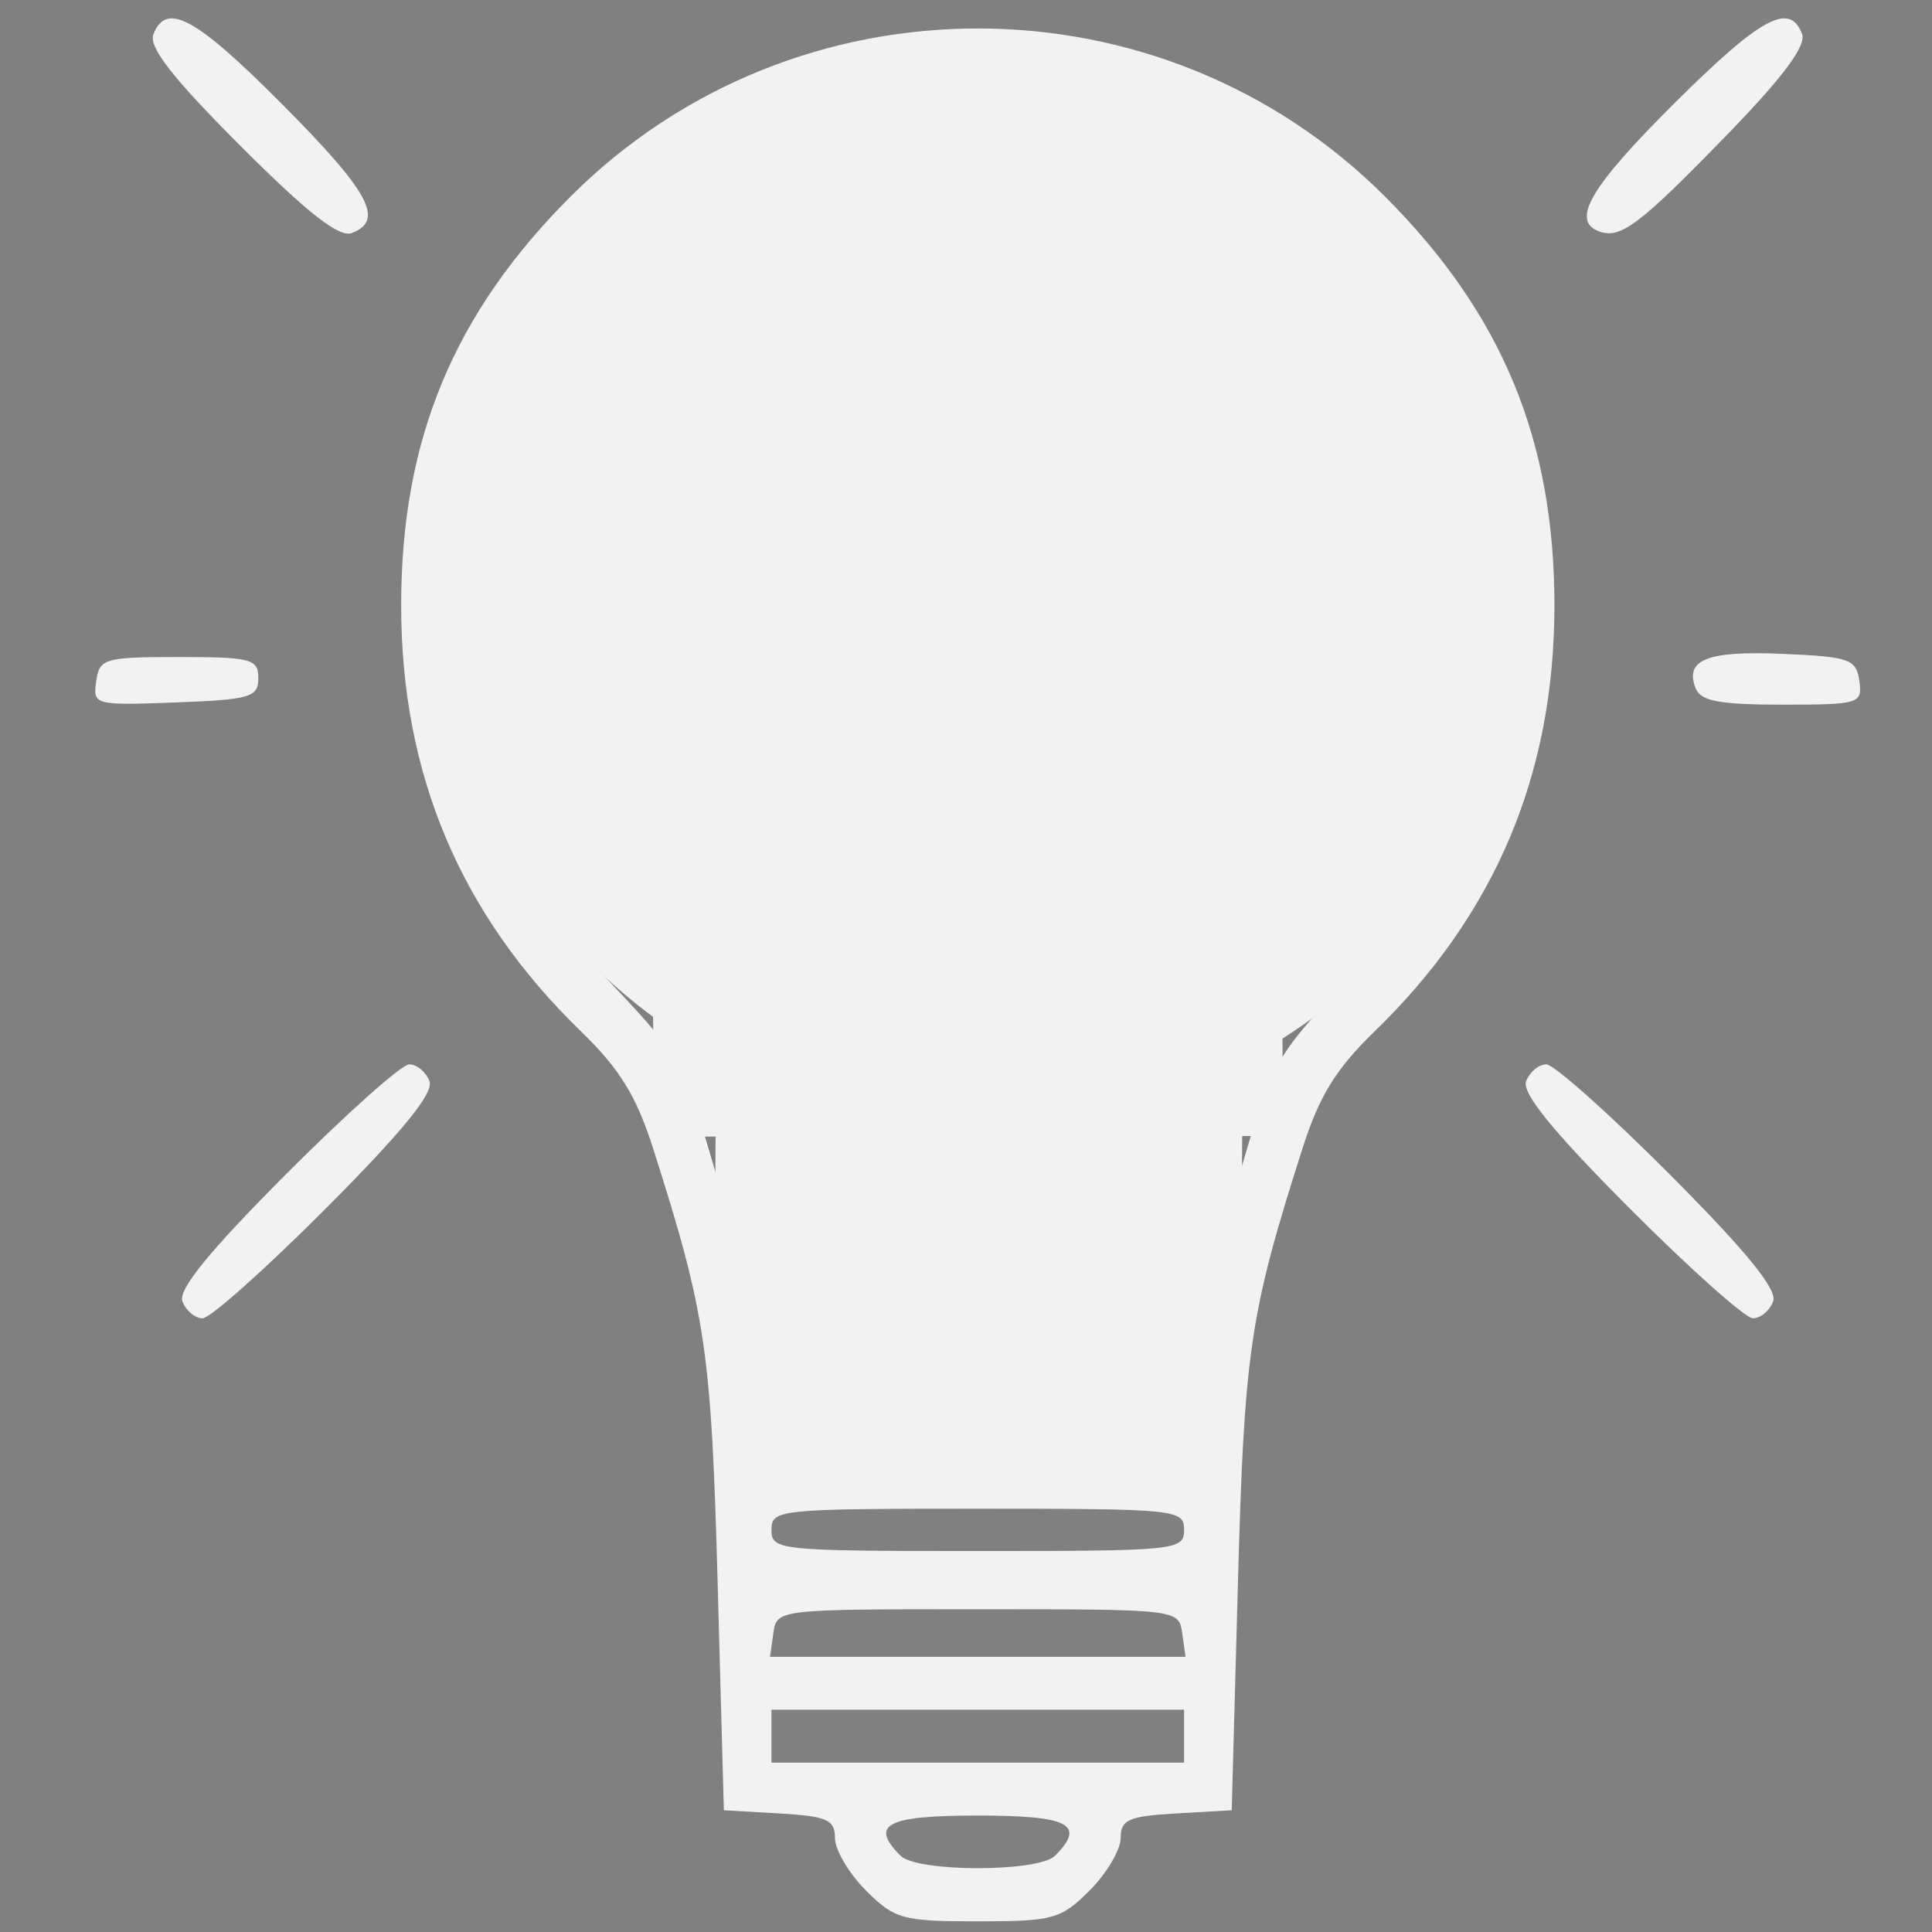 <?xml version="1.0" encoding="UTF-8" standalone="no"?>
<!-- Created with Inkscape (http://www.inkscape.org/) -->

<svg
   width="100mm"
   height="100mm"
   viewBox="0 0 100 100"
   version="1.1"
   id="svg5"
   inkscape:export-filename="/home/ezequiel/Área de Trabalho/escmeanything/Pages/images/day.png"
   inkscape:export-xdpi="96"
   inkscape:export-ydpi="96"
   inkscape:version="1.1.2 (0a00cf5339, 2022-02-04)"
   sodipodi:docname="dayNight.svg"
   xmlns:inkscape="http://www.inkscape.org/namespaces/inkscape"
   xmlns:sodipodi="http://sodipodi.sourceforge.net/DTD/sodipodi-0.dtd"
   xmlns="http://www.w3.org/2000/svg"
   xmlns:svg="http://www.w3.org/2000/svg">
  <rect x="0" y="0" width="100" height="100" fill="#808080" stroke="none"/>
  <sodipodi:namedview
     id="namedview7"
     pagecolor="#ffffff"
     bordercolor="#666666"
     borderopacity="1.0"
     inkscape:pageshadow="2"
     inkscape:pageopacity="0.0"
     inkscape:pagecheckerboard="true"
     inkscape:document-units="mm"
     showgrid="false"
     inkscape:zoom="1"
     inkscape:cx="105"
     inkscape:cy="71.499998"
     inkscape:window-width="1846"
     inkscape:window-height="1016"
     inkscape:window-x="0"
     inkscape:window-y="0"
     inkscape:window-maximized="1"
     inkscape:current-layer="g857"
     showguides="true"
     inkscape:guide-bbox="true">
    <sodipodi:guide
       position="97.861,92.101"
       orientation="0,-1"
       id="guide2179" />
  </sodipodi:namedview>
  <defs
     id="defs2" />
  <g
     inkscape:label="Camada 1"
     inkscape:groupmode="layer"
     id="layer1">
    <g
       id="g57"
       transform="translate(-201.584,-4.155)">
      <path
         style="fill:#333333;fill-opacity:1;stroke:none;stroke-width:0.1;stroke-miterlimit:4;stroke-dasharray:none;stroke-opacity:1"
         id="path2871"
         sodipodi:type="arc"
         sodipodi:cx="68.719704"
         sodipodi:cy="72.64061"
         sodipodi:rx="47.561413"
         sodipodi:ry="47.561413"
         sodipodi:start="3.1860113"
         sodipodi:end="3.1405455"
         sodipodi:open="true"
         sodipodi:arc-type="arc"
         d="M 21.205,70.529 A 47.561,47.561 0 0 1 70.291,25.105 47.561,47.561 0 0 1 116.27,73.672 47.561,47.561 0 0 1 68.229,120.199 47.561,47.561 0 0 1 21.158,72.69" />
      <path
         style="fill:#4d4d4d;fill-opacity:1;stroke:#4d4d4d;stroke-width:1.5;stroke-miterlimit:4;stroke-dasharray:none;stroke-opacity:1"
         id="path2871-36"
         sodipodi:type="arc"
         sodipodi:cx="68.699165"
         sodipodi:cy="72.338692"
         sodipodi:rx="48.901924"
         sodipodi:ry="48.901924"
         sodipodi:start="3.1416416"
         sodipodi:end="3.1405455"
         sodipodi:open="true"
         sodipodi:arc-type="arc"
         d="M 19.797,72.336 A 48.902,48.902 0 0 1 68.688,23.437 48.902,48.902 0 0 1 117.601,72.314 48.902,48.902 0 0 1 68.737,121.241 48.902,48.902 0 0 1 19.797,72.39" />
      <path
         style="fill:#f2f2f2;fill-opacity:1;stroke:#fffff7;stroke-width:0.2;stroke-miterlimit:4;stroke-dasharray:none;stroke-opacity:1"
         id="path2871-3"
         sodipodi:type="arc"
         sodipodi:cx="68.719704"
         sodipodi:cy="72.640617"
         sodipodi:rx="47.561657"
         sodipodi:ry="47.561413"
         sodipodi:start="0.26179939"
         sodipodi:end="3.403392"
         sodipodi:open="true"
         sodipodi:arc-type="arc"
         d="M 114.661,84.95 A 47.562,47.561 0 0 1 56.41,118.581 47.562,47.561 0 0 1 22.779,60.331" />
      <g
         id="g857"
         transform="matrix(1.066,0,0,1.066,0.299,119.053)"
         style="fill:#7b7b7b;fill-opacity:1;stroke:none;stroke-opacity:1">
        <path
           style="fill:#f2f2f2;fill-opacity:1;stroke:none;stroke-width:0.514;stroke-opacity:1"
           d="m 230.866,-15.995 c -0.826,-0.826 -1.502,-1.97 -1.502,-2.542 0,-0.893 -0.383,-1.062 -2.697,-1.195 l -2.697,-0.155 -0.302,-11.045 c -0.308,-11.276 -0.575,-13.073 -3.125,-21.063 -0.824,-2.582 -1.621,-3.877 -3.512,-5.711 -5.855,-5.678 -8.73,-12.488 -8.73,-20.68 0,-8.033 2.537,-14.161 8.22,-19.849 10.878,-10.89 28.679,-10.89 39.557,0 5.682,5.688 8.22,11.816 8.22,19.849 0,8.192 -2.875,15.002 -8.73,20.68 -1.891,1.834 -2.687,3.129 -3.512,5.711 -2.551,7.99 -2.817,9.787 -3.125,21.063 l -0.302,11.045 -2.697,0.155 c -2.314,0.133 -2.697,0.303 -2.697,1.195 0,0.572 -0.676,1.716 -1.502,2.542 -1.398,1.398 -1.773,1.502 -5.434,1.502 -3.661,0 -4.036,-0.104 -5.434,-1.502 z m 9.184,-1.683 c 1.518,-1.518 0.685,-1.952 -3.75,-1.952 -4.435,0 -5.269,0.434 -3.75,1.952 0.805,0.805 6.696,0.805 7.5,0 z m 6.267,-5.805 v -1.284 h -10.018 -10.018 v 1.284 1.284 h 10.018 10.018 z m -0.093,-5.009 c -0.164,-1.152 -0.194,-1.156 -9.925,-1.156 -9.731,0 -9.761,0.004 -9.925,1.156 l -0.164,1.156 h 10.089 10.089 z m 0.093,-5.009 c 0,-0.992 -0.342,-1.027 -10.018,-1.027 -9.675,0 -10.018,0.035 -10.018,1.027 0,0.992 0.342,1.027 10.018,1.027 9.675,0 10.018,-0.035 10.018,-1.027 z m 0.457,-7.577 c 0.32,-2.19 1.318,-6.524 2.219,-9.632 1.586,-5.474 1.745,-5.765 5.084,-9.298 5.412,-5.726 7.653,-11.127 7.653,-18.443 0,-7.081 -2.485,-13.029 -7.51,-17.974 -10.023,-9.864 -25.826,-9.854 -35.863,0.024 -5.053,4.973 -7.486,10.807 -7.486,17.95 0,7.317 2.241,12.717 7.653,18.443 3.339,3.533 3.498,3.824 5.084,9.298 0.9,3.108 1.899,7.443 2.219,9.632 l 0.581,3.981 h 9.893 9.893 z m -49.093,-3.514 c -0.219,-0.571 1.293,-2.429 5.016,-6.165 2.931,-2.941 5.63,-5.348 5.997,-5.348 0.367,0 0.809,0.368 0.981,0.817 0.219,0.571 -1.293,2.429 -5.016,6.165 -2.931,2.941 -5.63,5.348 -5.997,5.348 -0.367,0 -0.809,-0.368 -0.981,-0.817 z m 70.259,-4.53 c -3.723,-3.735 -5.235,-5.594 -5.016,-6.165 0.172,-0.449 0.614,-0.817 0.981,-0.817 0.367,0 3.066,2.406 5.997,5.348 3.723,3.735 5.235,5.594 5.016,6.165 -0.172,0.449 -0.614,0.817 -0.981,0.817 -0.367,0 -3.066,-2.406 -5.997,-5.348 z m -74.447,-25.582 c 0.157,-1.109 0.394,-1.178 4.02,-1.178 3.51,0 3.853,0.091 3.853,1.027 0,0.927 -0.393,1.042 -4.02,1.178 -3.934,0.148 -4.016,0.125 -3.853,-1.027 z m 77.656,0.328 c -0.532,-1.385 0.578,-1.819 4.245,-1.66 3.231,0.14 3.56,0.256 3.709,1.31 0.158,1.112 0.015,1.156 -3.741,1.156 -3.071,0 -3.971,-0.172 -4.214,-0.805 z m -70.65,-26.325 c -3.277,-3.277 -4.465,-4.796 -4.23,-5.409 0.62,-1.615 2.05,-0.84 6.265,3.397 4.228,4.251 4.974,5.629 3.374,6.243 -0.613,0.235 -2.132,-0.953 -5.409,-4.23 z m 65.983,4.157 c -1.411,-0.506 -0.449,-2.157 3.607,-6.192 4.23,-4.208 5.63,-4.972 6.232,-3.402 0.219,0.57 -0.914,2.091 -3.67,4.927 -4.22,4.343 -5.138,5.037 -6.169,4.667 z"
           id="path859" />
        <path
           style="fill:#f2f2f2;fill-opacity:1;stroke:none;stroke-width:5.669;stroke-opacity:1"
           id="path1281"
           sodipodi:type="arc"
           sodipodi:cx="236.58397"
           sodipodi:cy="-78.53244"
           sodipodi:rx="26.370419"
           sodipodi:ry="25.359655"
           sodipodi:start="3.141645"
           sodipodi:end="3.1405455"
           sodipodi:open="true"
           sodipodi:arc-type="arc"
           d="m 210.214,-78.534 a 26.37,25.36 0 0 1 26.365,-25.358 26.37,25.36 0 0 1 26.376,25.347 26.37,25.36 0 0 1 -26.35,25.372 26.37,25.36 0 0 1 -26.391,-25.333" />
        <rect
           style="fill:#f2f2f2;fill-opacity:1;stroke:none;stroke-width:0.696;stroke-opacity:1"
           id="rect1538"
           width="7.167"
           height="30.551"
           x="-59.541"
           y="-251.549"
           rx="0.575"
           transform="matrix(0.008,1,-1,0.001,0,0)" />
        <rect
           style="fill:#f2f2f2;fill-opacity:1;stroke:none;stroke-width:1.429;stroke-opacity:1"
           id="rect1538-6"
           width="36.053"
           height="25.589"
           x="-80.944"
           y="-249.012"
           rx="2.891"
           transform="matrix(-0.006,1,-0.999,-0.039,0,0)" />
      </g>
    </g>
    <g
       id="g1592"
       transform="translate(-8.833,84.156)" />
  </g>
</svg>
